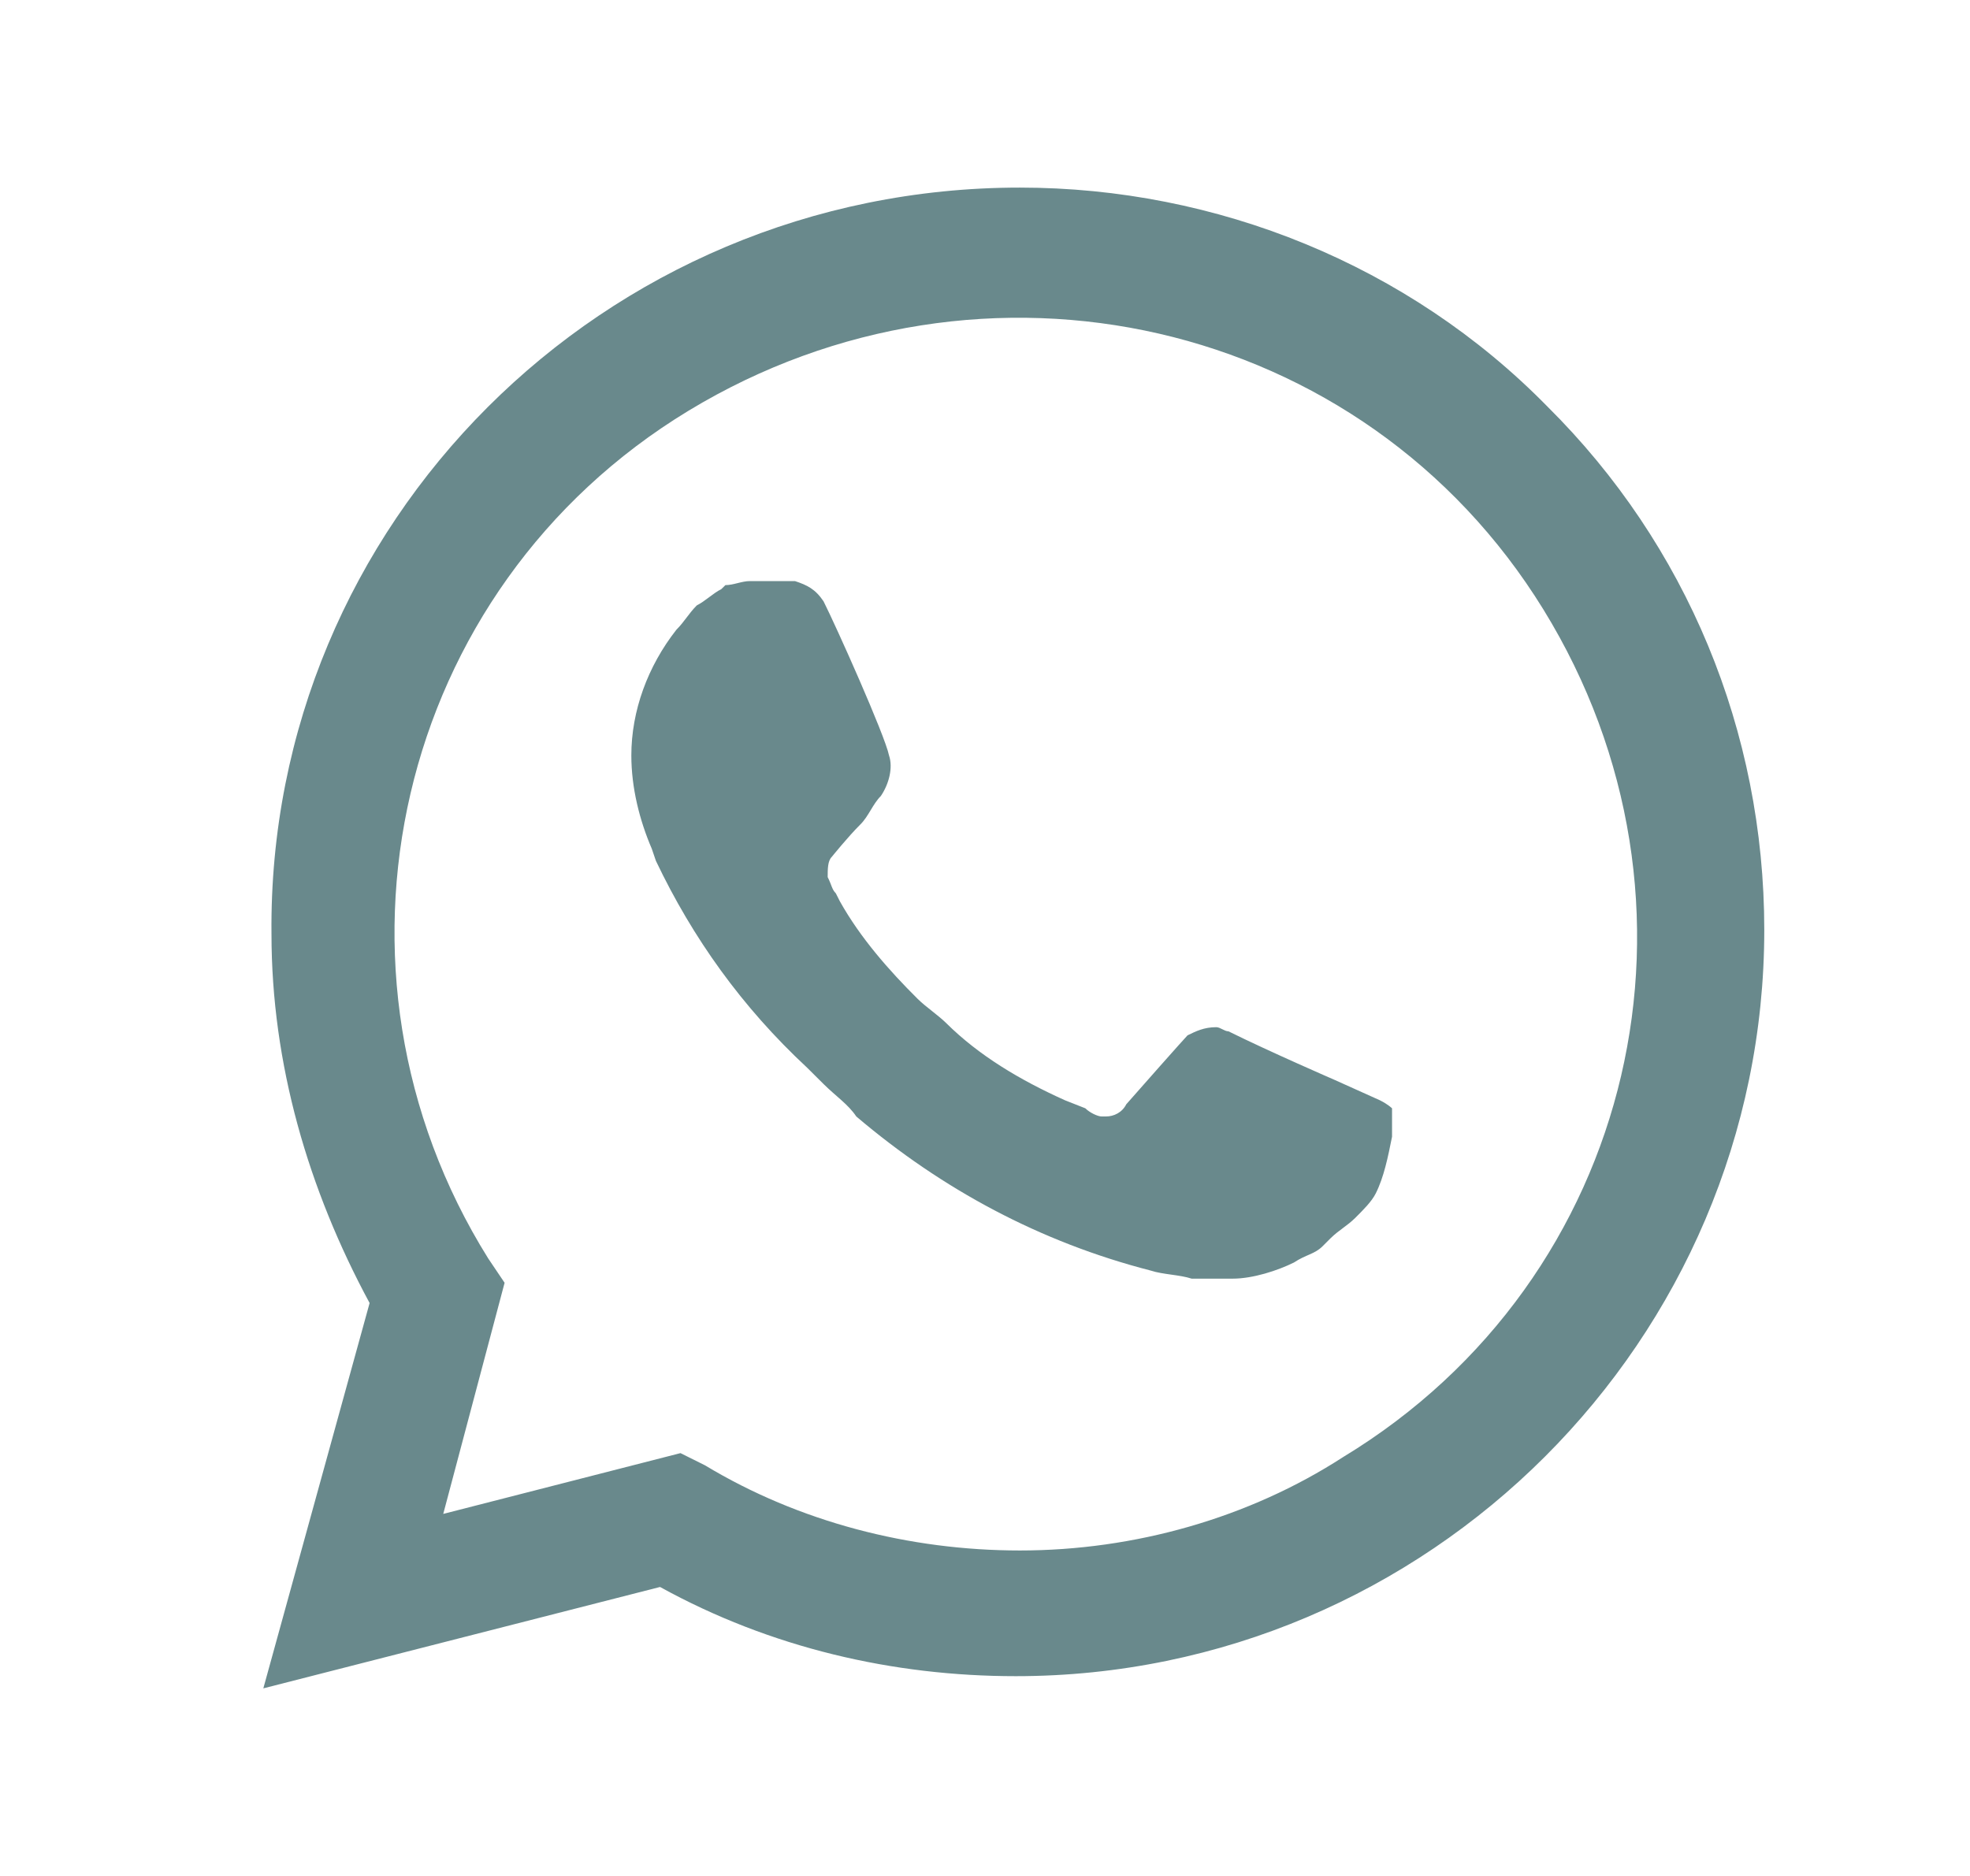 <svg width="21" height="20" viewBox="0 0 21 20" fill="none" xmlns="http://www.w3.org/2000/svg">
<path d="M16.496 4.335C15.014 2.822 12.965 2 10.872 2C6.425 2 2.85 5.589 2.894 9.957C2.894 11.341 3.286 12.681 3.94 13.892L2.807 18L7.036 16.919C8.213 17.568 9.521 17.87 10.828 17.87C15.232 17.87 18.807 14.281 18.807 9.914C18.807 7.795 17.978 5.805 16.496 4.335ZM10.872 16.53C9.695 16.53 8.518 16.227 7.515 15.622L7.254 15.492L4.725 16.14L5.379 13.676L5.204 13.416C3.286 10.346 4.202 6.281 7.341 4.378C10.48 2.476 14.534 3.384 16.452 6.497C18.371 9.611 17.455 13.632 14.316 15.535C13.313 16.184 12.093 16.53 10.872 16.53ZM14.709 11.73L14.229 11.514C14.229 11.514 13.531 11.211 13.095 10.995C13.052 10.995 13.008 10.951 12.965 10.951C12.834 10.951 12.747 10.995 12.659 11.038C12.659 11.038 12.616 11.081 12.006 11.773C11.962 11.86 11.875 11.903 11.788 11.903H11.744C11.7 11.903 11.613 11.86 11.57 11.816L11.352 11.73C10.872 11.514 10.436 11.254 10.087 10.908C10 10.822 9.869 10.735 9.782 10.649C9.477 10.346 9.172 10 8.954 9.611L8.91 9.524C8.867 9.481 8.867 9.438 8.823 9.351C8.823 9.265 8.823 9.178 8.867 9.135C8.867 9.135 9.041 8.919 9.172 8.789C9.259 8.703 9.303 8.573 9.39 8.486C9.477 8.357 9.521 8.184 9.477 8.054C9.433 7.838 8.91 6.67 8.779 6.411C8.692 6.281 8.605 6.238 8.474 6.195H8.343C8.256 6.195 8.125 6.195 7.995 6.195C7.907 6.195 7.82 6.238 7.733 6.238L7.689 6.281C7.602 6.324 7.515 6.411 7.428 6.454C7.341 6.541 7.297 6.627 7.21 6.714C6.905 7.103 6.73 7.578 6.73 8.054C6.73 8.4 6.818 8.746 6.948 9.049L6.992 9.178C7.384 10 7.907 10.735 8.605 11.384L8.779 11.557C8.91 11.687 9.041 11.773 9.128 11.903C10.044 12.681 11.09 13.243 12.267 13.546C12.398 13.589 12.572 13.589 12.703 13.632C12.834 13.632 13.008 13.632 13.139 13.632C13.357 13.632 13.619 13.546 13.793 13.46C13.924 13.373 14.011 13.373 14.098 13.287L14.185 13.2C14.273 13.114 14.36 13.07 14.447 12.984C14.534 12.897 14.621 12.811 14.665 12.724C14.752 12.551 14.796 12.335 14.839 12.119C14.839 12.032 14.839 11.903 14.839 11.816C14.839 11.816 14.796 11.773 14.709 11.73Z" fill="#69898C"/>
</svg>
